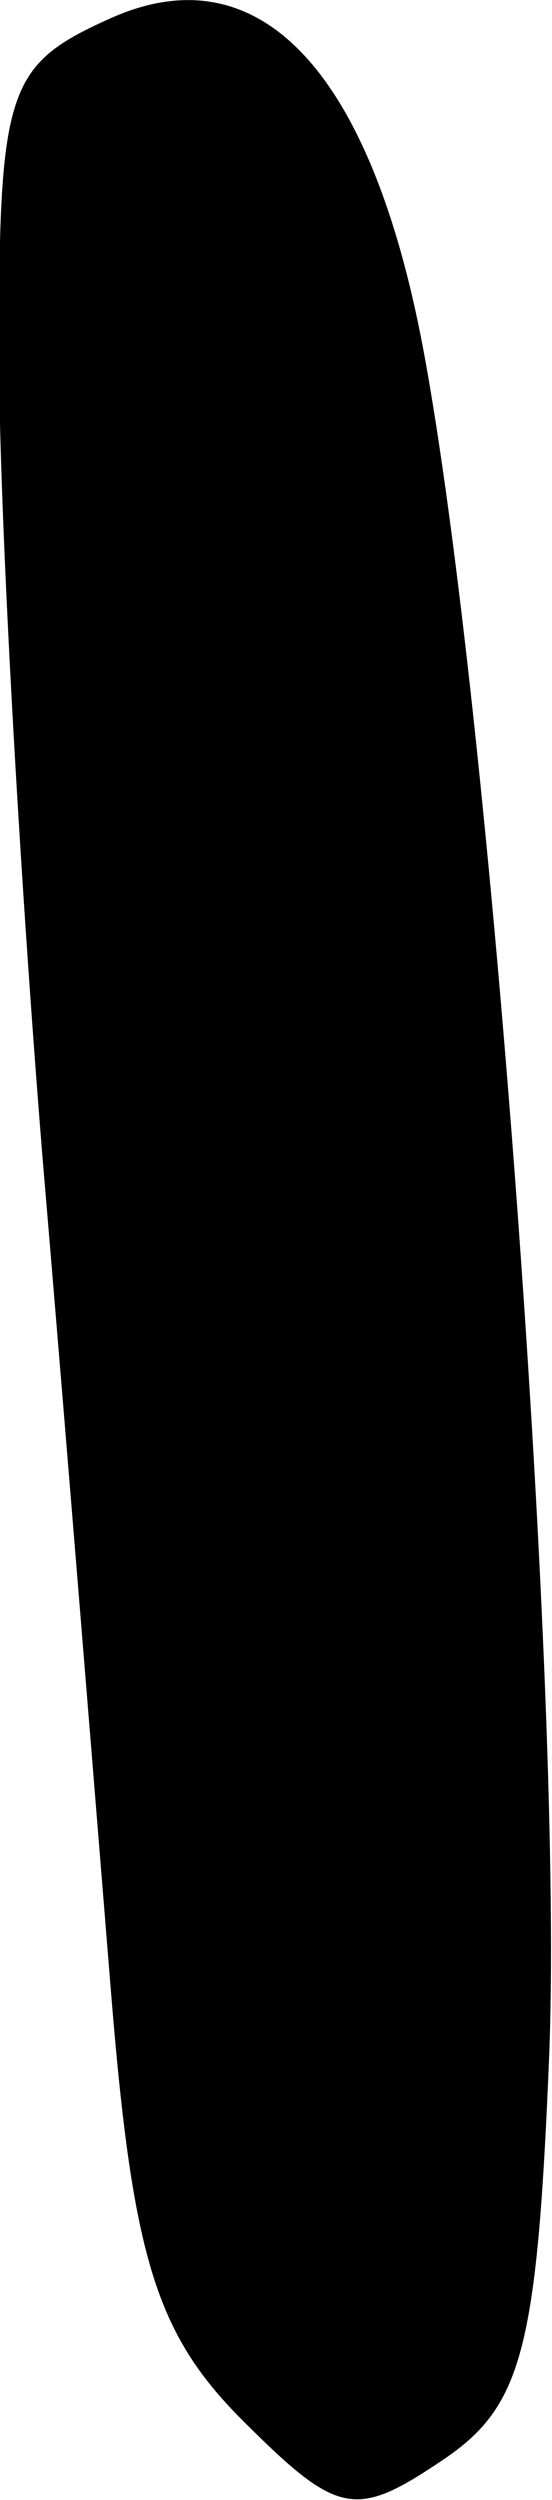 <?xml version="1.0" encoding="UTF-8" standalone="no"?>
<!-- Created with Inkscape (http://www.inkscape.org/) -->

<svg
   xmlns:dc="http://purl.org/dc/elements/1.1/"
   xmlns:cc="http://creativecommons.org/ns#"
   xmlns:rdf="http://www.w3.org/1999/02/22-rdf-syntax-ns#"
   xmlns:svg="http://www.w3.org/2000/svg"
   xmlns="http://www.w3.org/2000/svg"
   xmlns:sodipodi="http://sodipodi.sourceforge.net/DTD/sodipodi-0.dtd"
   xmlns:inkscape="http://www.inkscape.org/namespaces/inkscape"
   width="0.545mm"
   height="2.466mm"
   viewBox="0 0 0.545 2.466"
   version="1.1"
   id="svg4830"
   inkscape:version="0.92.3 (2405546, 2018-03-11)"
   sodipodi:docname="i.svg">
  <defs
     id="defs4824" />
  <sodipodi:namedview
     id="base"
     pagecolor="#ffffff"
     bordercolor="#666666"
     borderopacity="1.0"
     inkscape:pageopacity="0.0"
     inkscape:pageshadow="2"
     inkscape:zoom="1.4"
     inkscape:cx="-36.056859"
     inkscape:cy="-68.475027"
     inkscape:document-units="mm"
     inkscape:current-layer="layer1"
     showgrid="false"
     fit-margin-top="0"
     fit-margin-left="0"
     fit-margin-right="0"
     fit-margin-bottom="0"
     inkscape:window-width="2560"
     inkscape:window-height="1377"
     inkscape:window-x="1072"
     inkscape:window-y="1072"
     inkscape:window-maximized="1" />
  <g
     inkscape:label="Layer 1"
     inkscape:groupmode="layer"
     id="layer1"
     transform="translate(-83.638,-123.41)">
    <path
       inkscape:connector-curvature="0"
       style="fill:#000000;stroke-width:0.265"
       d="m 83.877,125.797 c -0.085,-0.085 -0.108,-0.161 -0.129,-0.417 -0.014,-0.172 -0.044,-0.545 -0.068,-0.828 -0.023,-0.283 -0.043,-0.641 -0.043,-0.795 0,-0.258 0.008,-0.283 0.108,-0.328 0.148,-0.068 0.259,0.049 0.311,0.326 0.067,0.359 0.139,1.337 0.124,1.688 -0.012,0.288 -0.027,0.342 -0.107,0.395 -0.085,0.057 -0.102,0.053 -0.197,-0.042 z"
       id="path992" />
  </g>
</svg>
